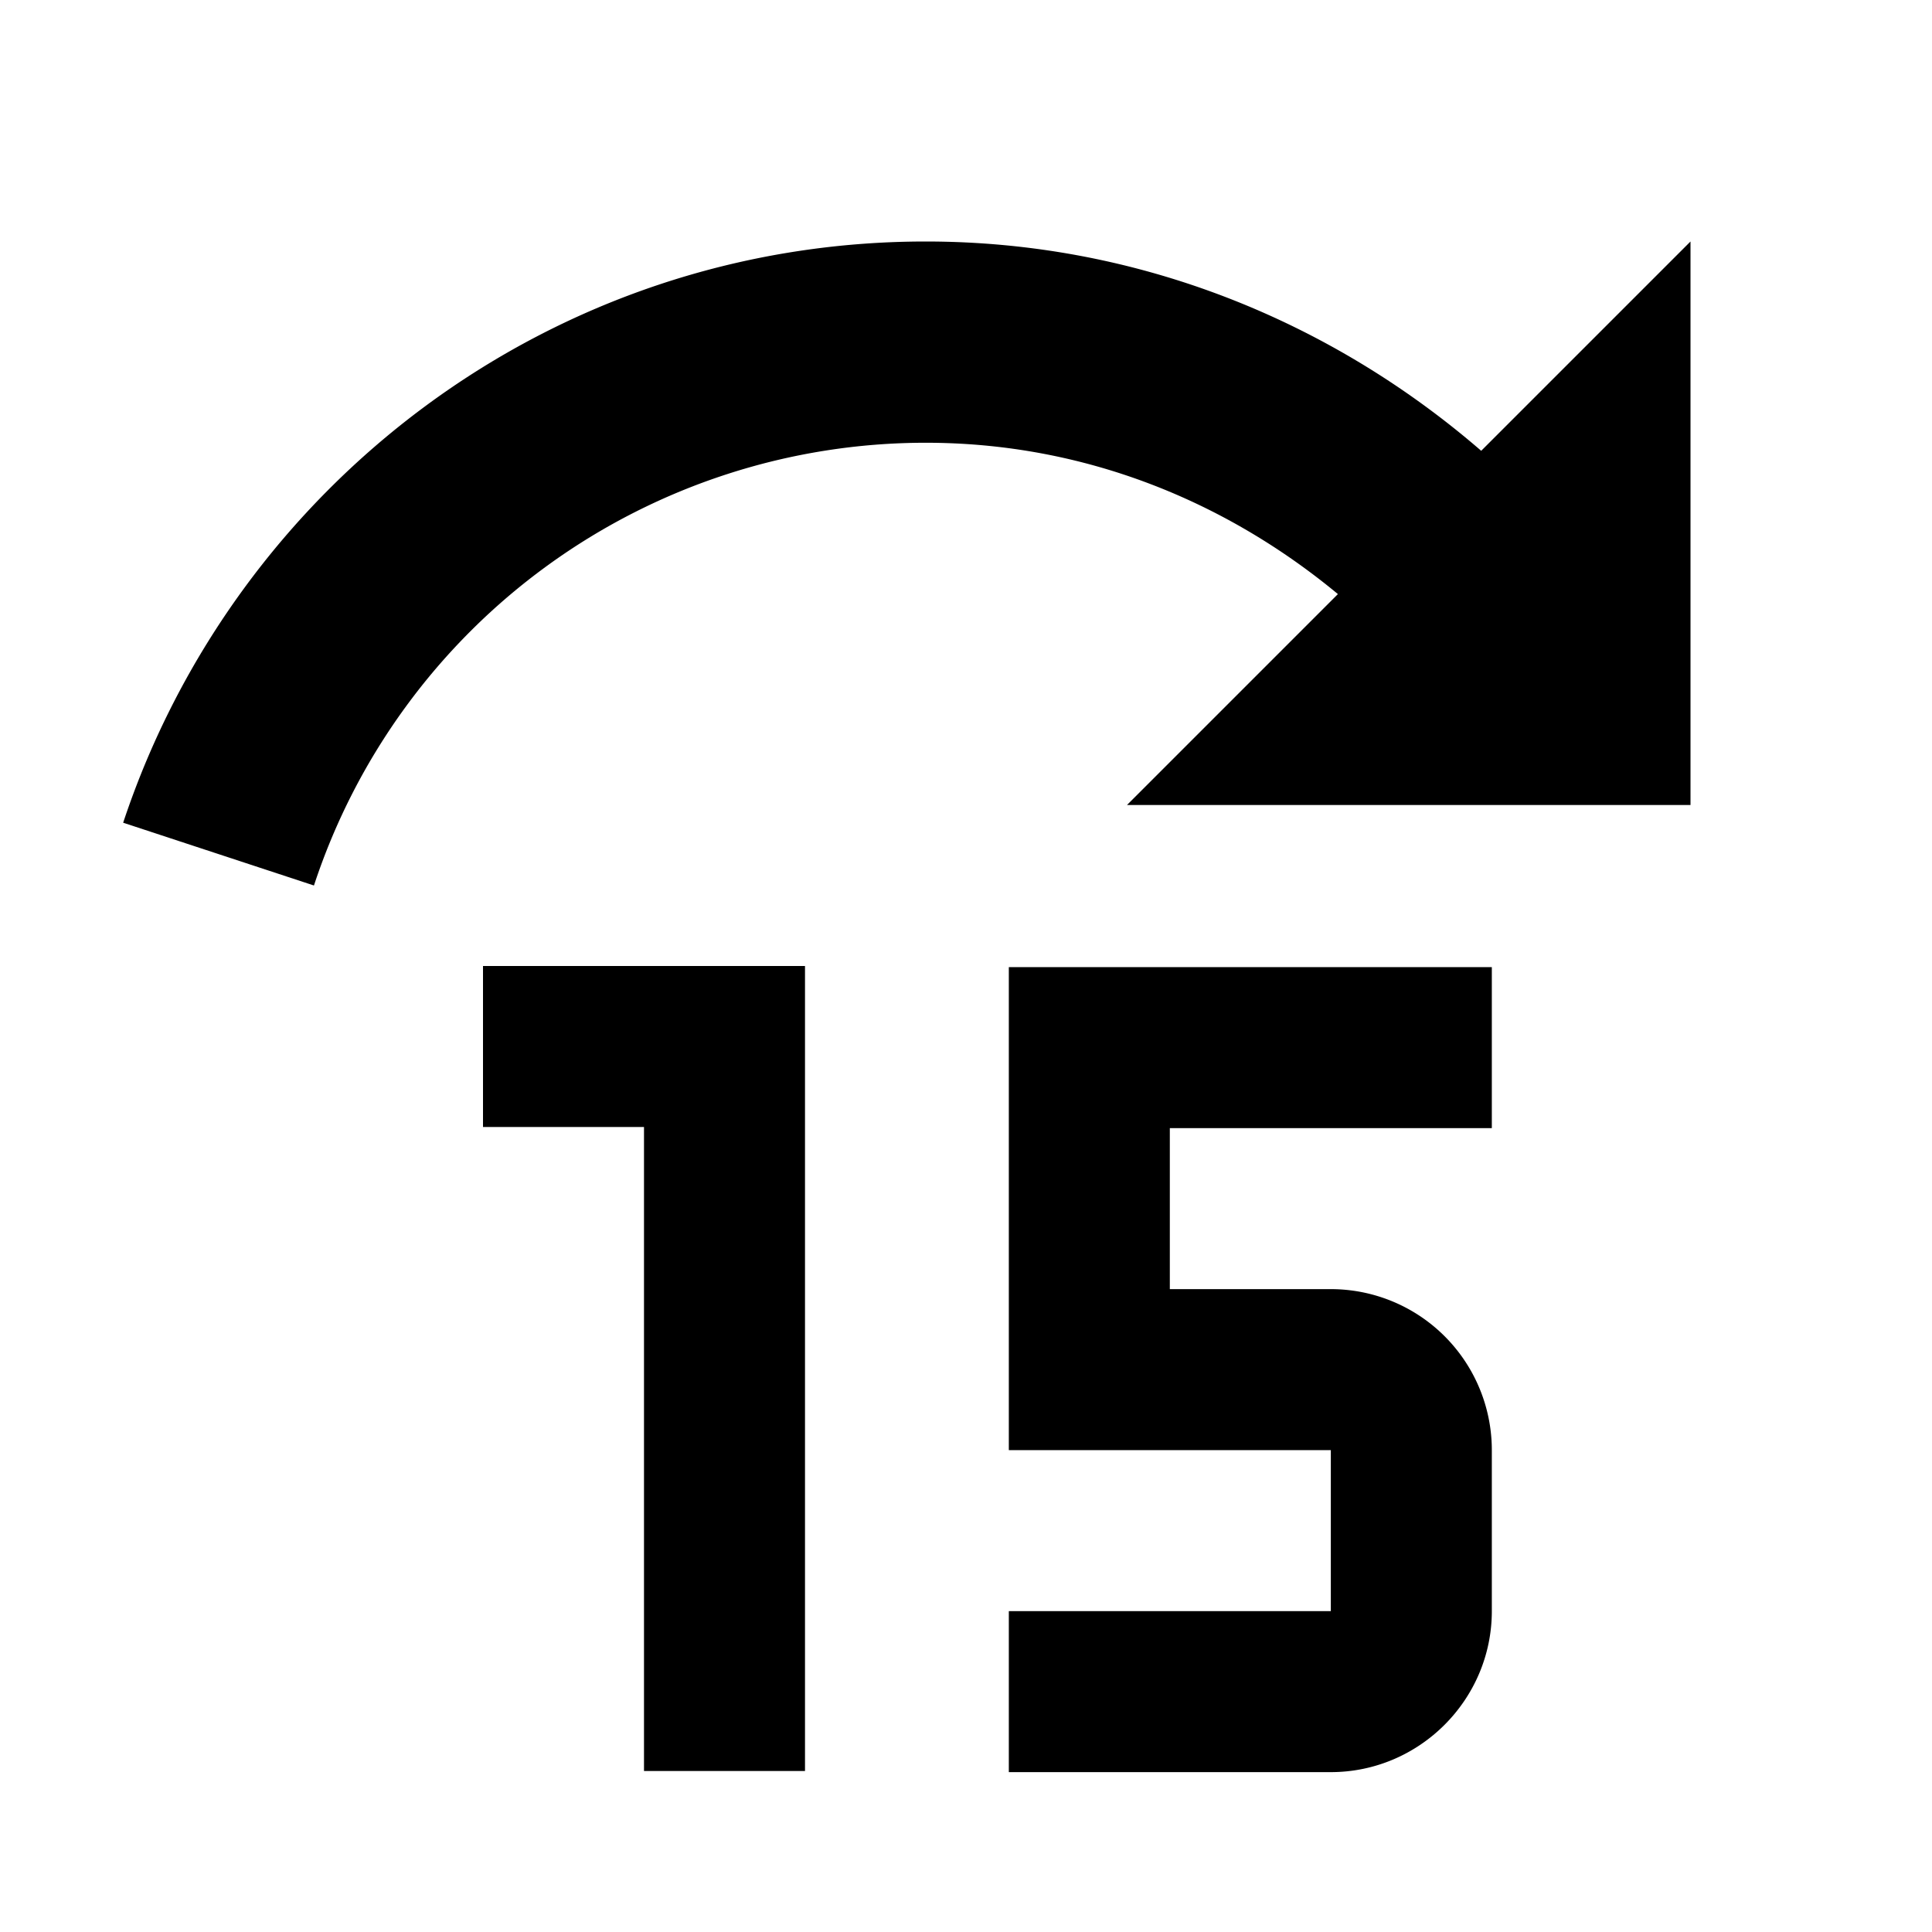 <svg xmlns="http://www.w3.org/2000/svg" width="24" height="24" xmlns:v="https://vecta.io/nano"><path d="M10 12v10H8v-8H6v-2h4m1.5-9c2.65 0 5.05 1 6.9 2.6L21 3v7h-7l2.62-2.62c-1.4-1.16-3.16-1.88-5.12-1.88A8 8 0 0 0 3.9 11l-2.37-.78C2.92 6.03 6.85 3 11.5 3zm1.032 9.014h6v2h-4v2h2a2 2 0 0 1 2 2v2c0 1.1-.9 2-2 2h-4v-2h4v-2h-4z"/></svg>